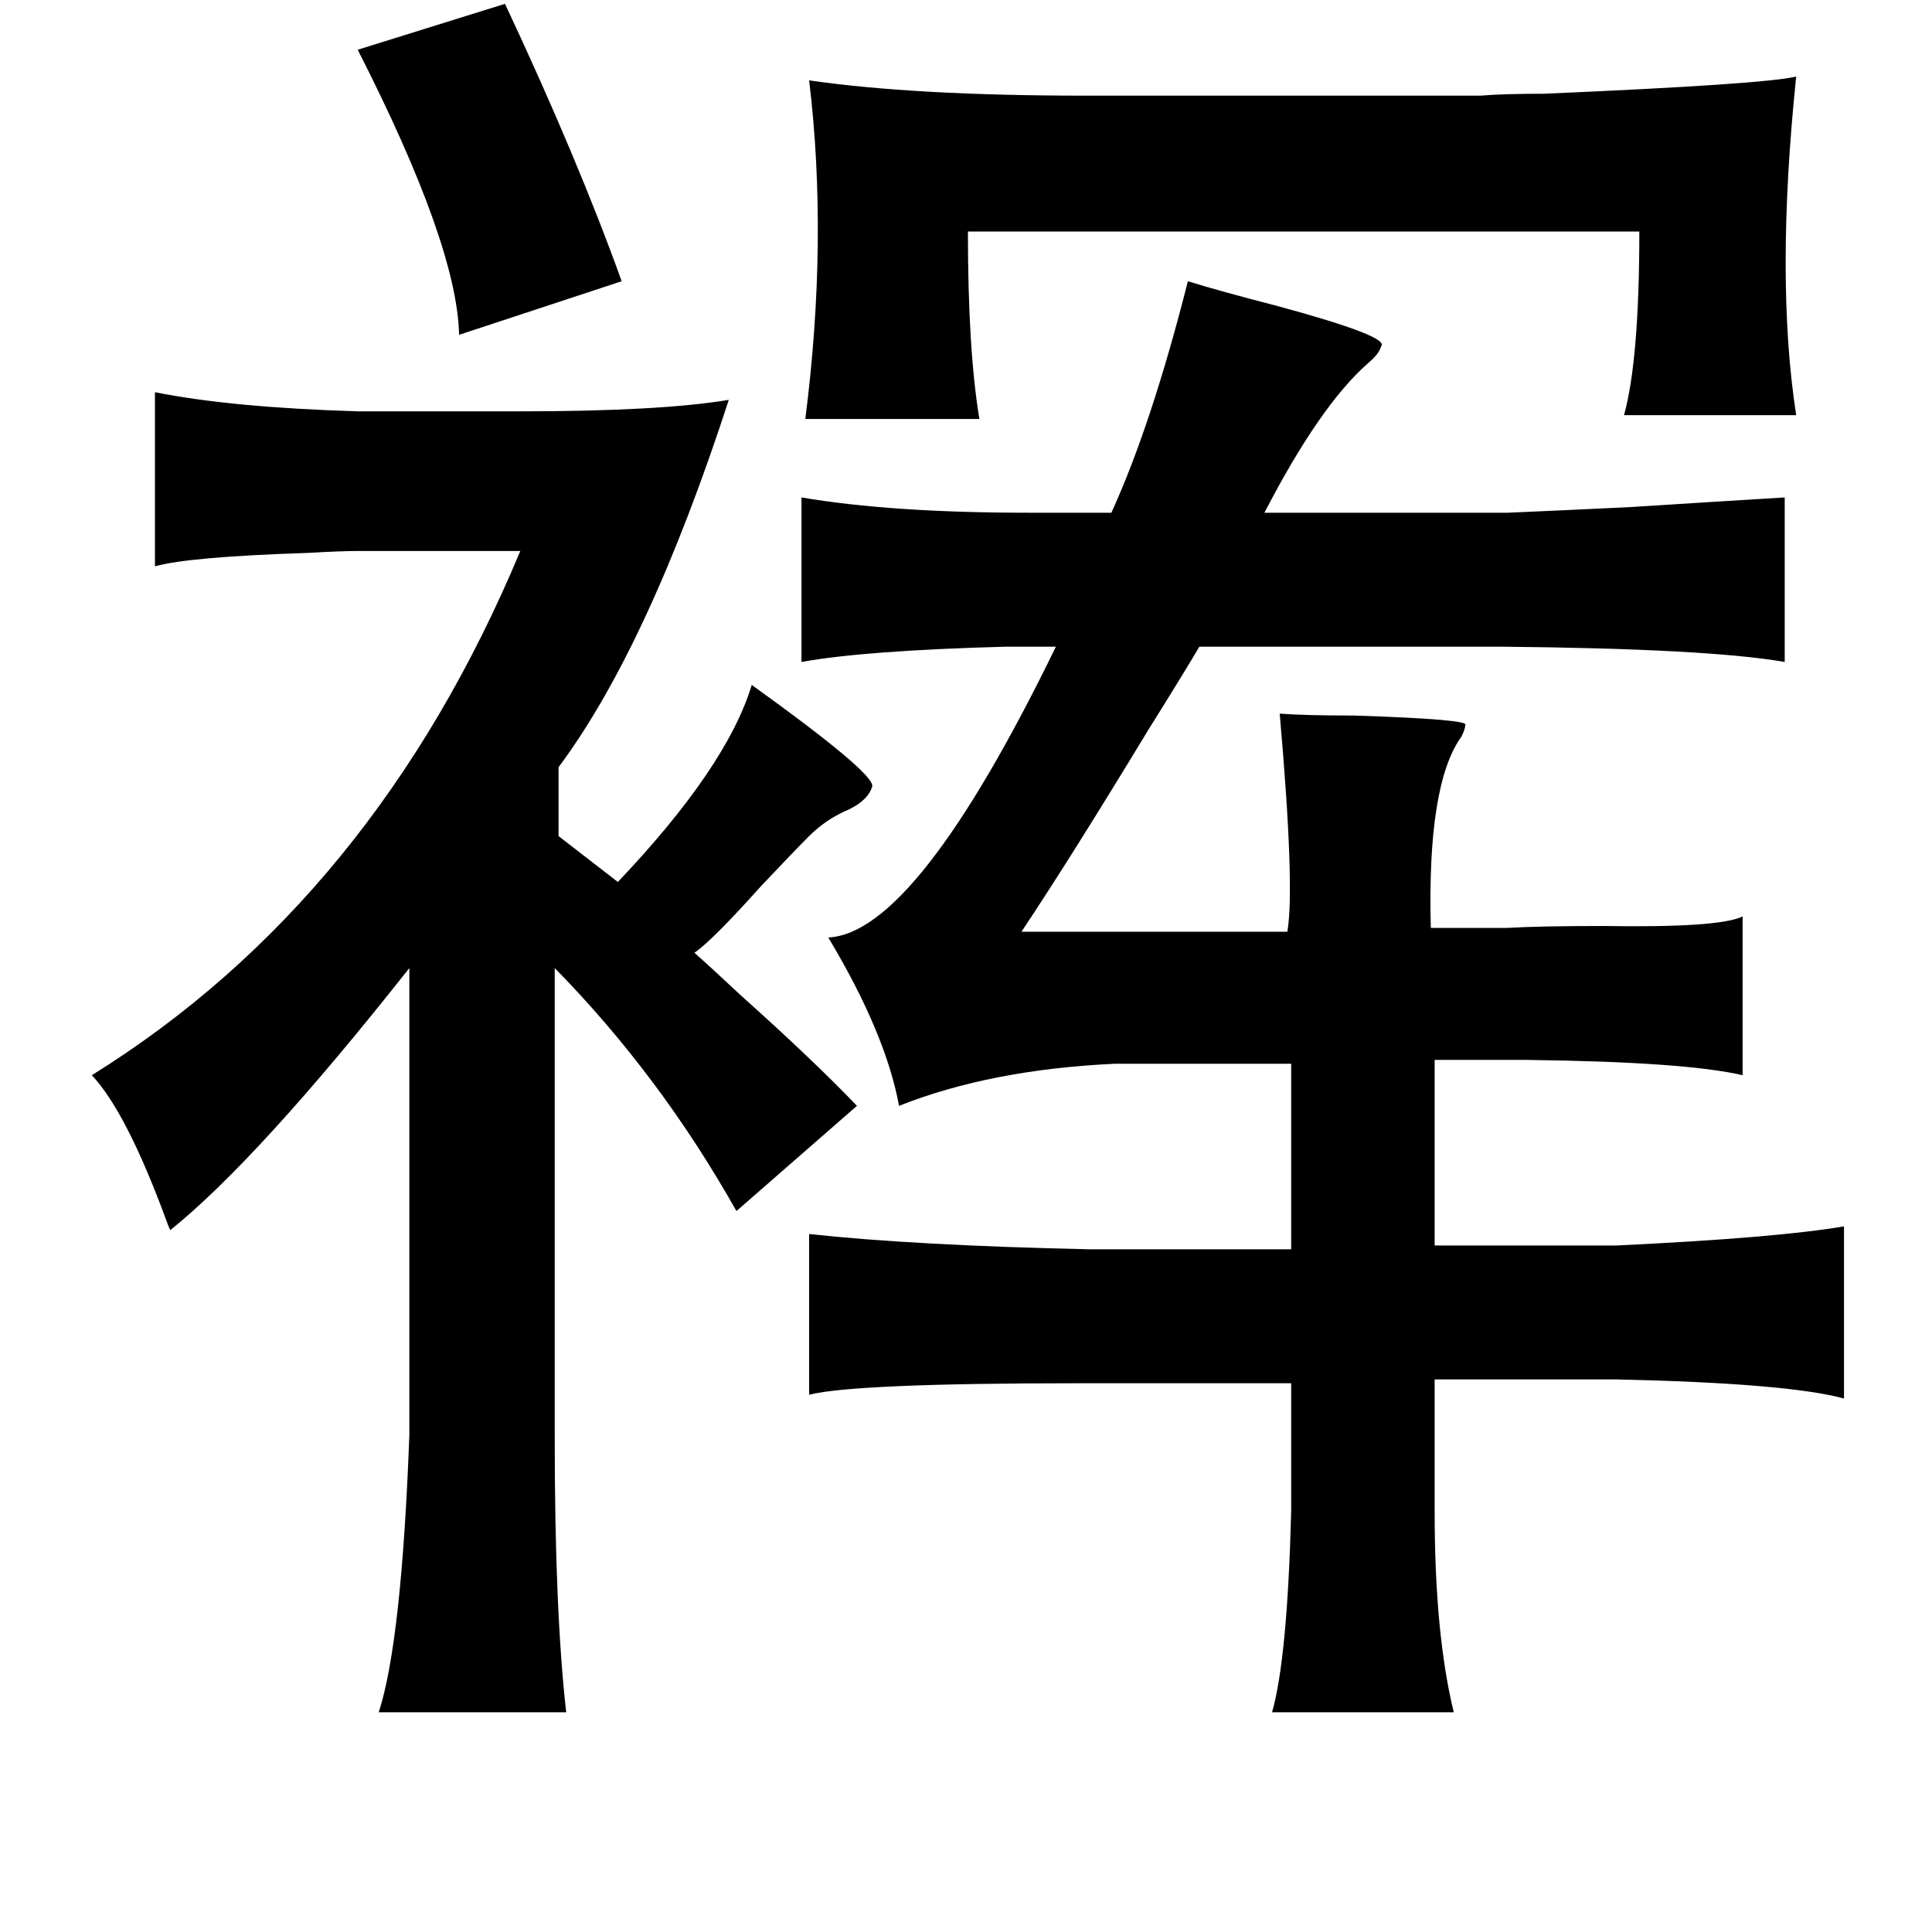 <?xml version="1.0" standalone="no"?>
<!DOCTYPE svg PUBLIC "-//W3C//DTD SVG 1.1//EN" "http://www.w3.org/Graphics/SVG/1.1/DTD/svg11.dtd" >
<svg xmlns="http://www.w3.org/2000/svg" xmlns:xlink="http://www.w3.org/1999/xlink" version="1.1" viewBox="-10 0 1010 1000">
   <path fill="currentColor"
d="M254 2q38 81 61 145l-85 28q-1 -47 -53 -149zM413 42q55 8 145 8h206q11 -1 33 -1q116 -5 132 -9q-11 106 0 177h-90q8 -29 8 -96h-351q0 62 6 98h-91q12 -94 2 -177zM611 147q16 5 47 13q59 16 54 21q-1 4 -7 9q-25 22 -54 78h127q24 -1 65 -3q47 -3 80 -5v86
q-40 -7 -149 -8h-157q-7 12 -27 44q-40 66 -66 105h139q4 -23 -4 -114q13 1 39 1q61 2 58 5q0 2 -2 6q-18 25 -16 100h40q17 -1 50 -1q61 1 73 -5v83q-30 -7 -113 -8h-48v97h95q84 -4 119 -10v90q-29 -8 -119 -10h-95v69q0 64 10 105h-95q8 -28 10 -105v-67h-111
q-117 0 -141 6v-84q55 6 147 8h105v-97h-92q-65 3 -113 22q-7 -38 -37 -88q46 -2 119 -152h-26q-74 2 -107 8v-86q47 8 119 8h43q21 -46 40 -121zM71 205q40 8 106 10h85q73 0 109 -6q-42 129 -89 192v36l31 24q57 -60 70 -103q64 46 63 53q-2 7 -12 12q-12 5 -21 14
q-8 8 -25 26q-26 29 -35 35q8 7 24 22q38 34 61 58l-63 55q-40 -71 -95 -127v246q0 90 6 143h-98q12 -37 16 -145v-244q-79 100 -125 137q-1 -2 -2 -5q-21 -57 -39 -76q148 -92 224 -274h-85q-9 0 -26 1q-62 2 -80 7v-91z" />
</svg>
